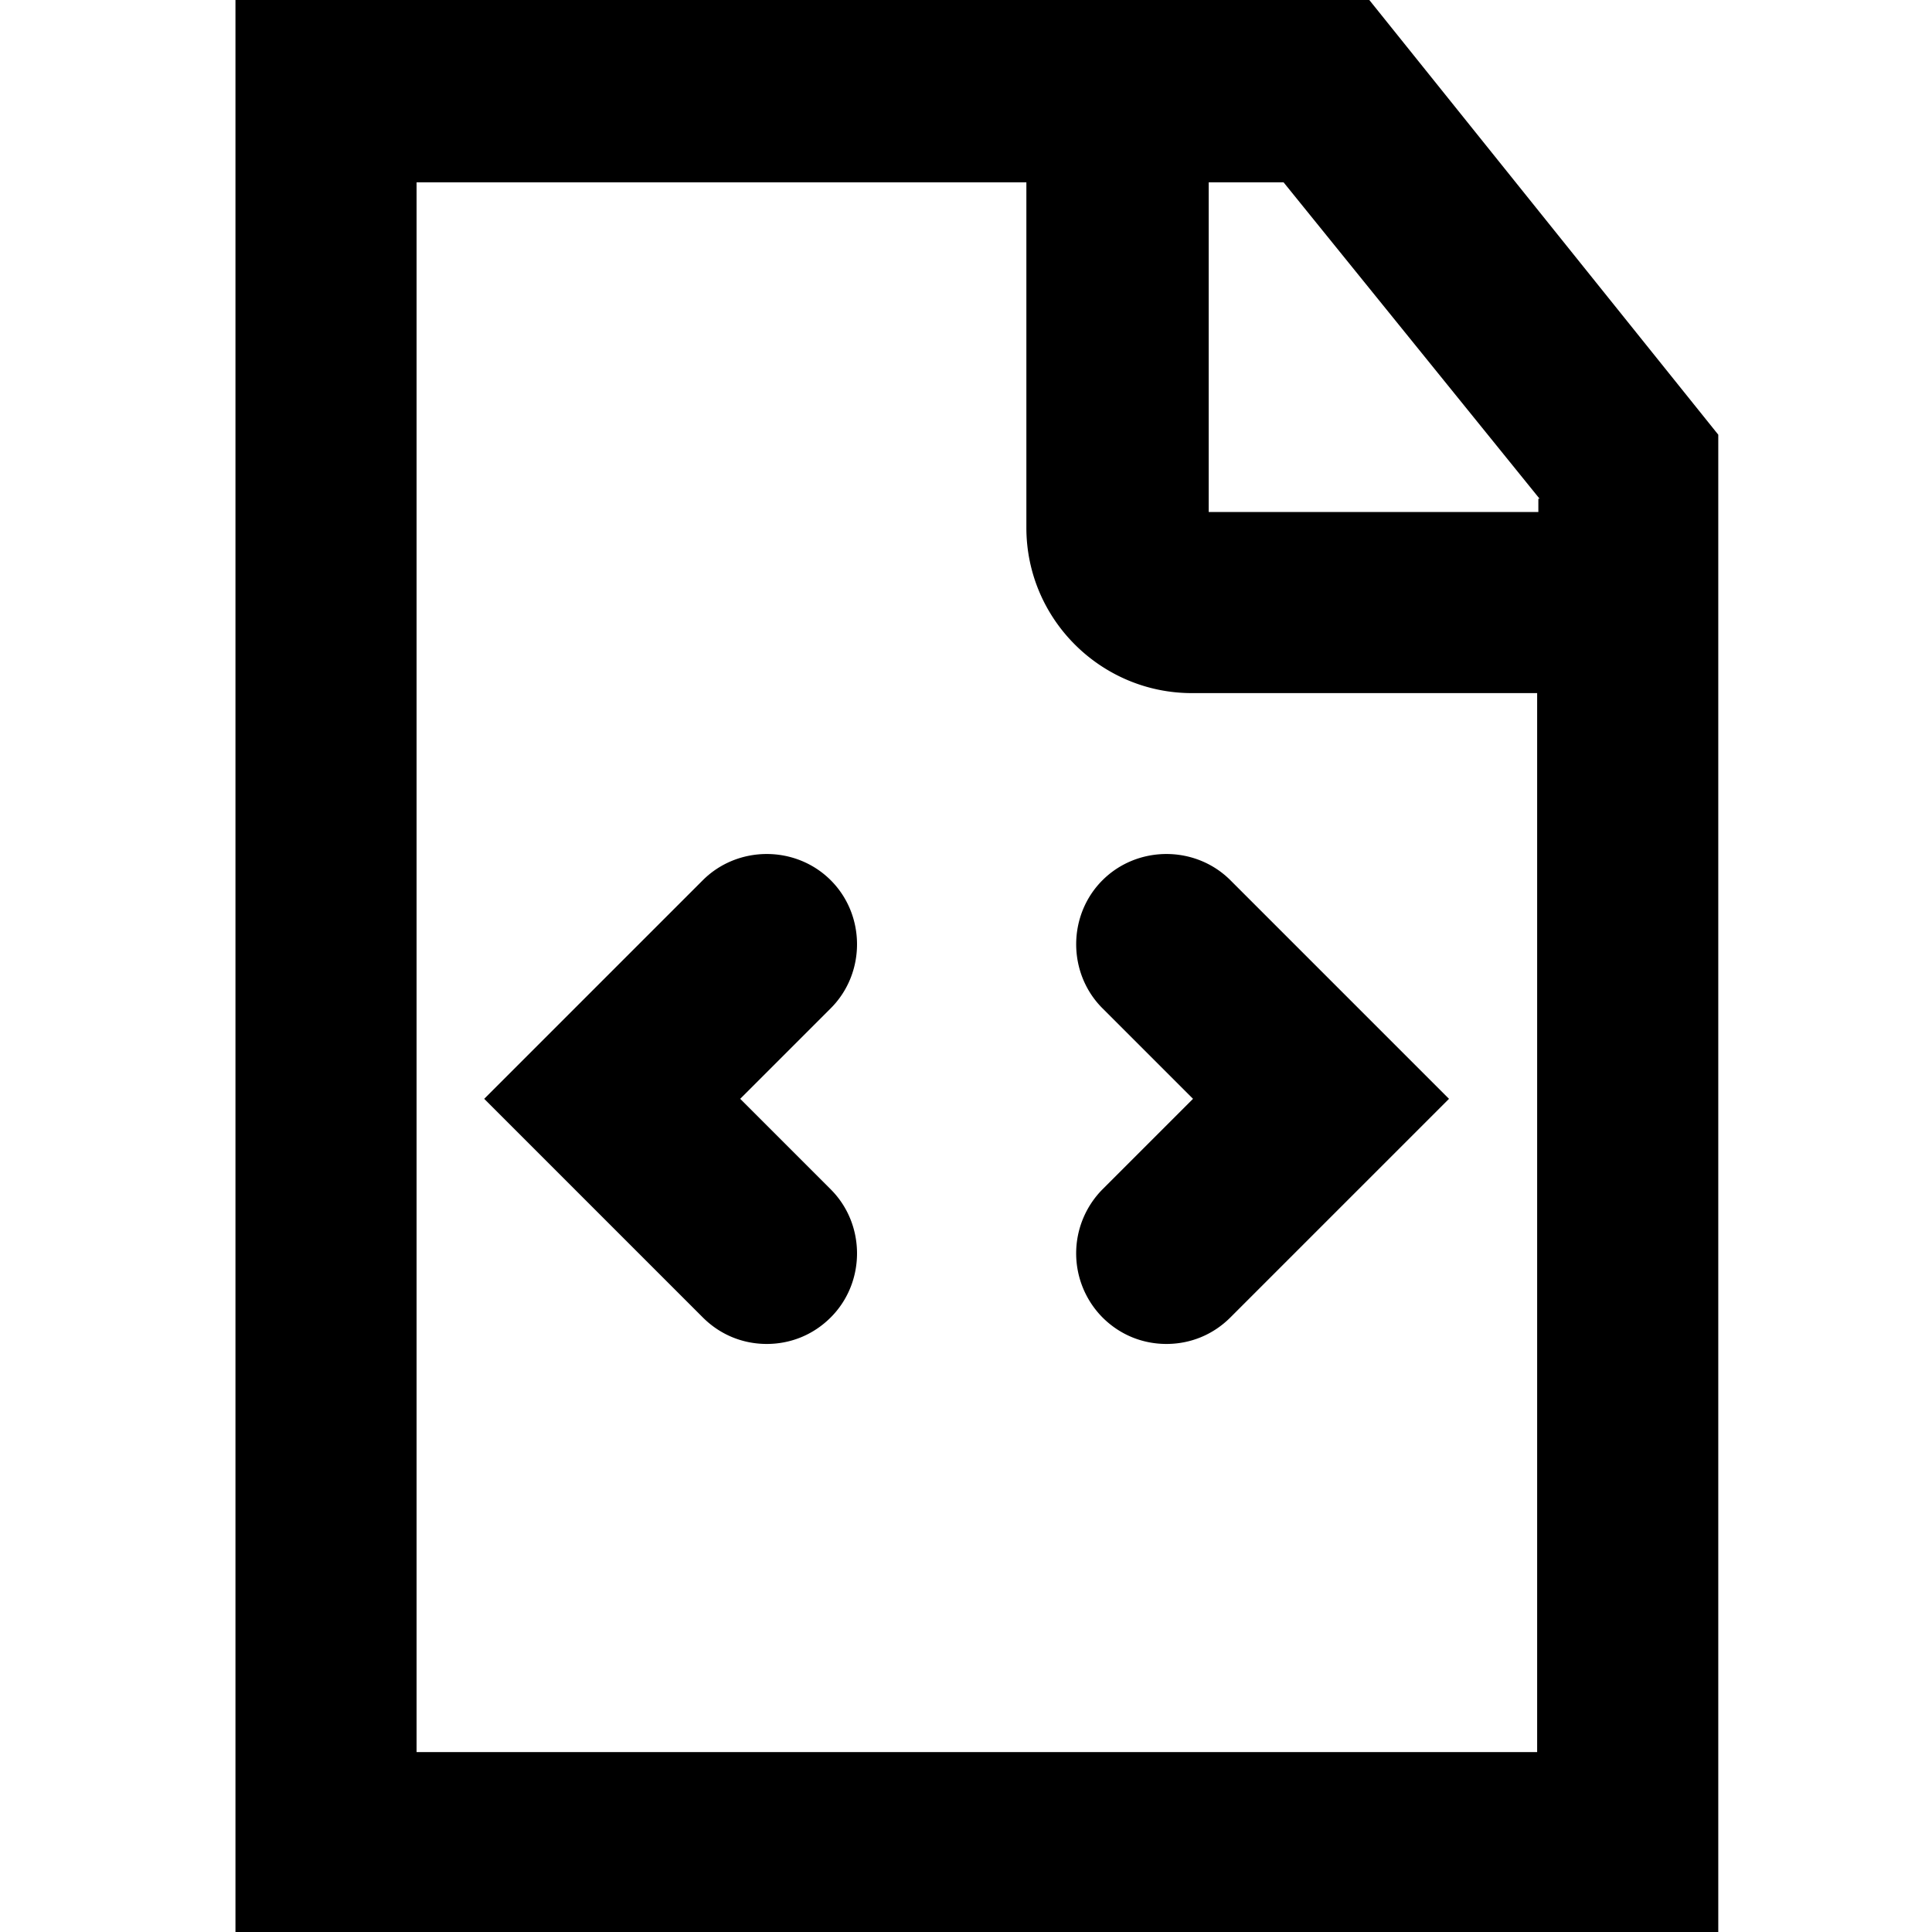 <svg viewBox="0 0 16 16" xmlns="http://www.w3.org/2000/svg">
  <path d="M11.34 0H1.95v16h12.28V3.6zm1.4 4.13v.11h-2.73V1.51h.62l2.12 2.62ZM3.45 14.51v-13H8.5v2.86c0 .76.62 1.37 1.37 1.37h2.86v8.77zm3.43-6.16-.75.75.75.75c.29.29.29.77 0 1.06-.15.15-.34.22-.53.22s-.38-.07-.53-.22L4.01 9.1l1.81-1.81c.29-.29.77-.29 1.06 0s.29.77 0 1.06m3.31-1.06L12 9.1l-1.81 1.81c-.15.15-.34.22-.53.22s-.38-.07-.53-.22a.754.754 0 0 1 0-1.06l.75-.75-.75-.75c-.29-.29-.29-.77 0-1.06s.77-.29 1.06 0"/>
</svg>
